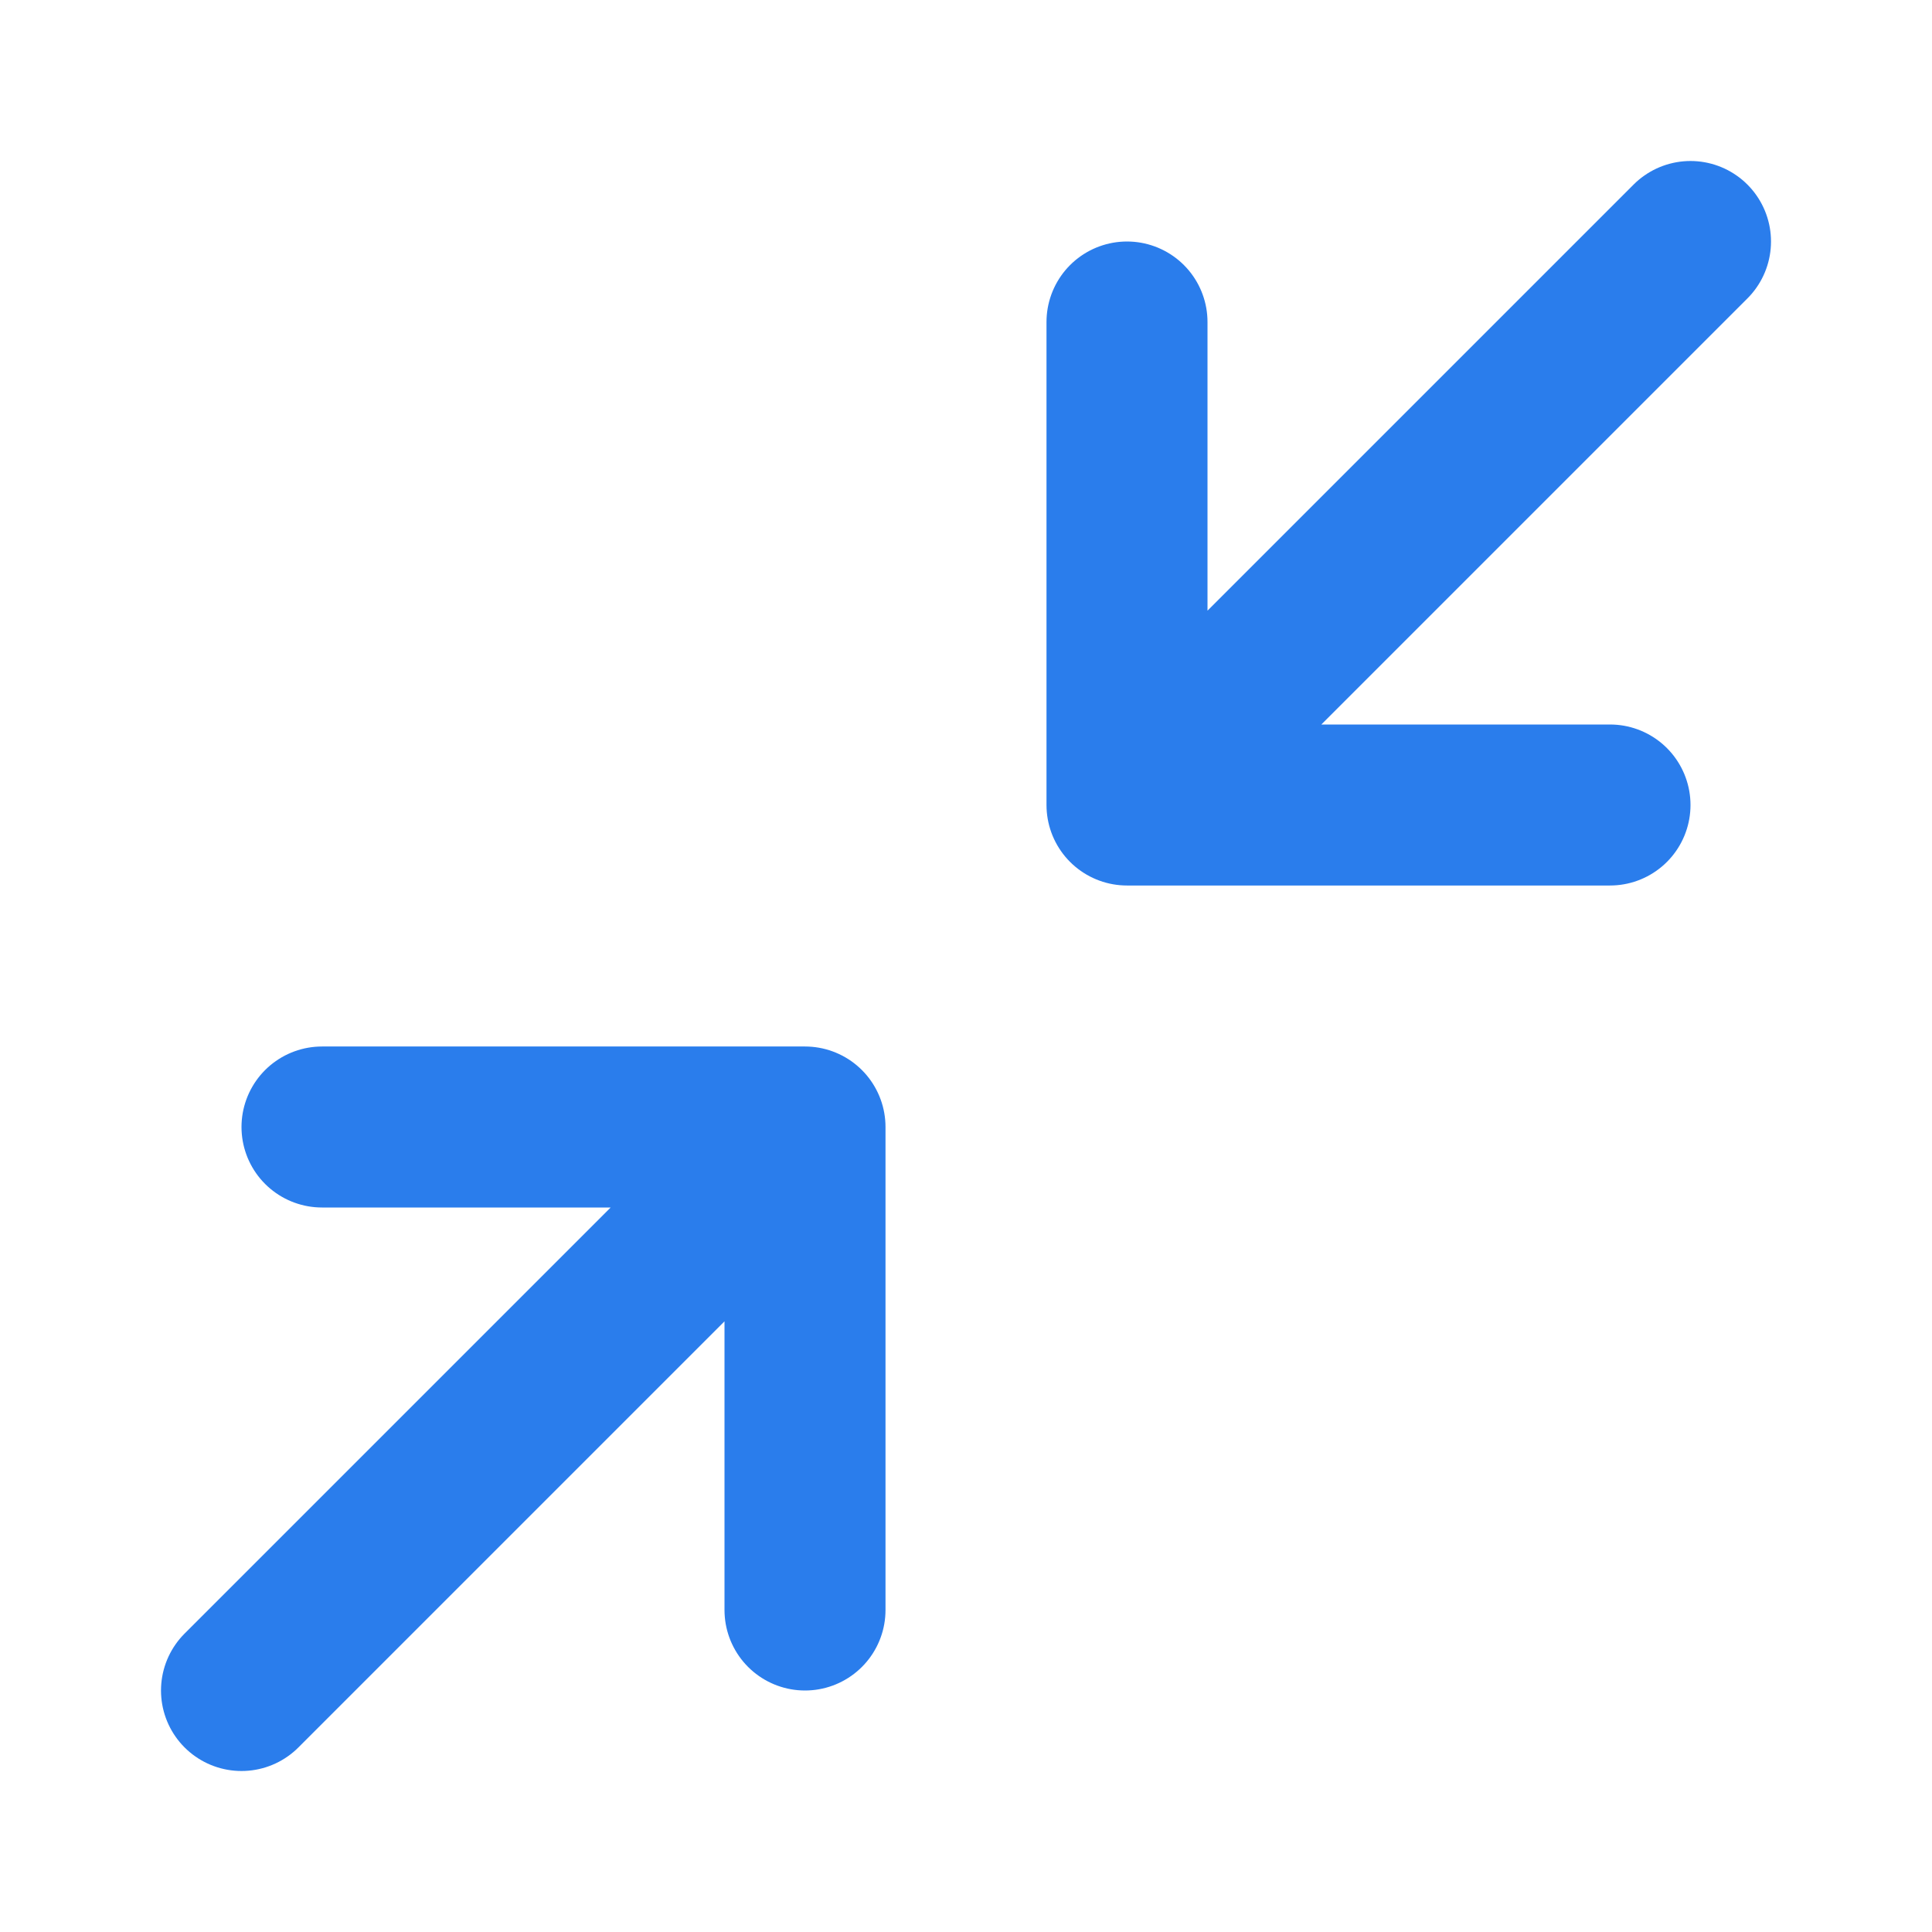 <svg width="24" height="24" viewBox="0 0 24 24" fill="none" xmlns="http://www.w3.org/2000/svg">
<g id="akar-icons:reduce">
<path id="Vector" d="M14 10L21 3M14 10H20M14 10V4M3 21L10 14M10 14V20M10 14H4" stroke="#2A7DEC" stroke-width="2" stroke-linecap="round" stroke-linejoin="round"/>
</g>
</svg>
